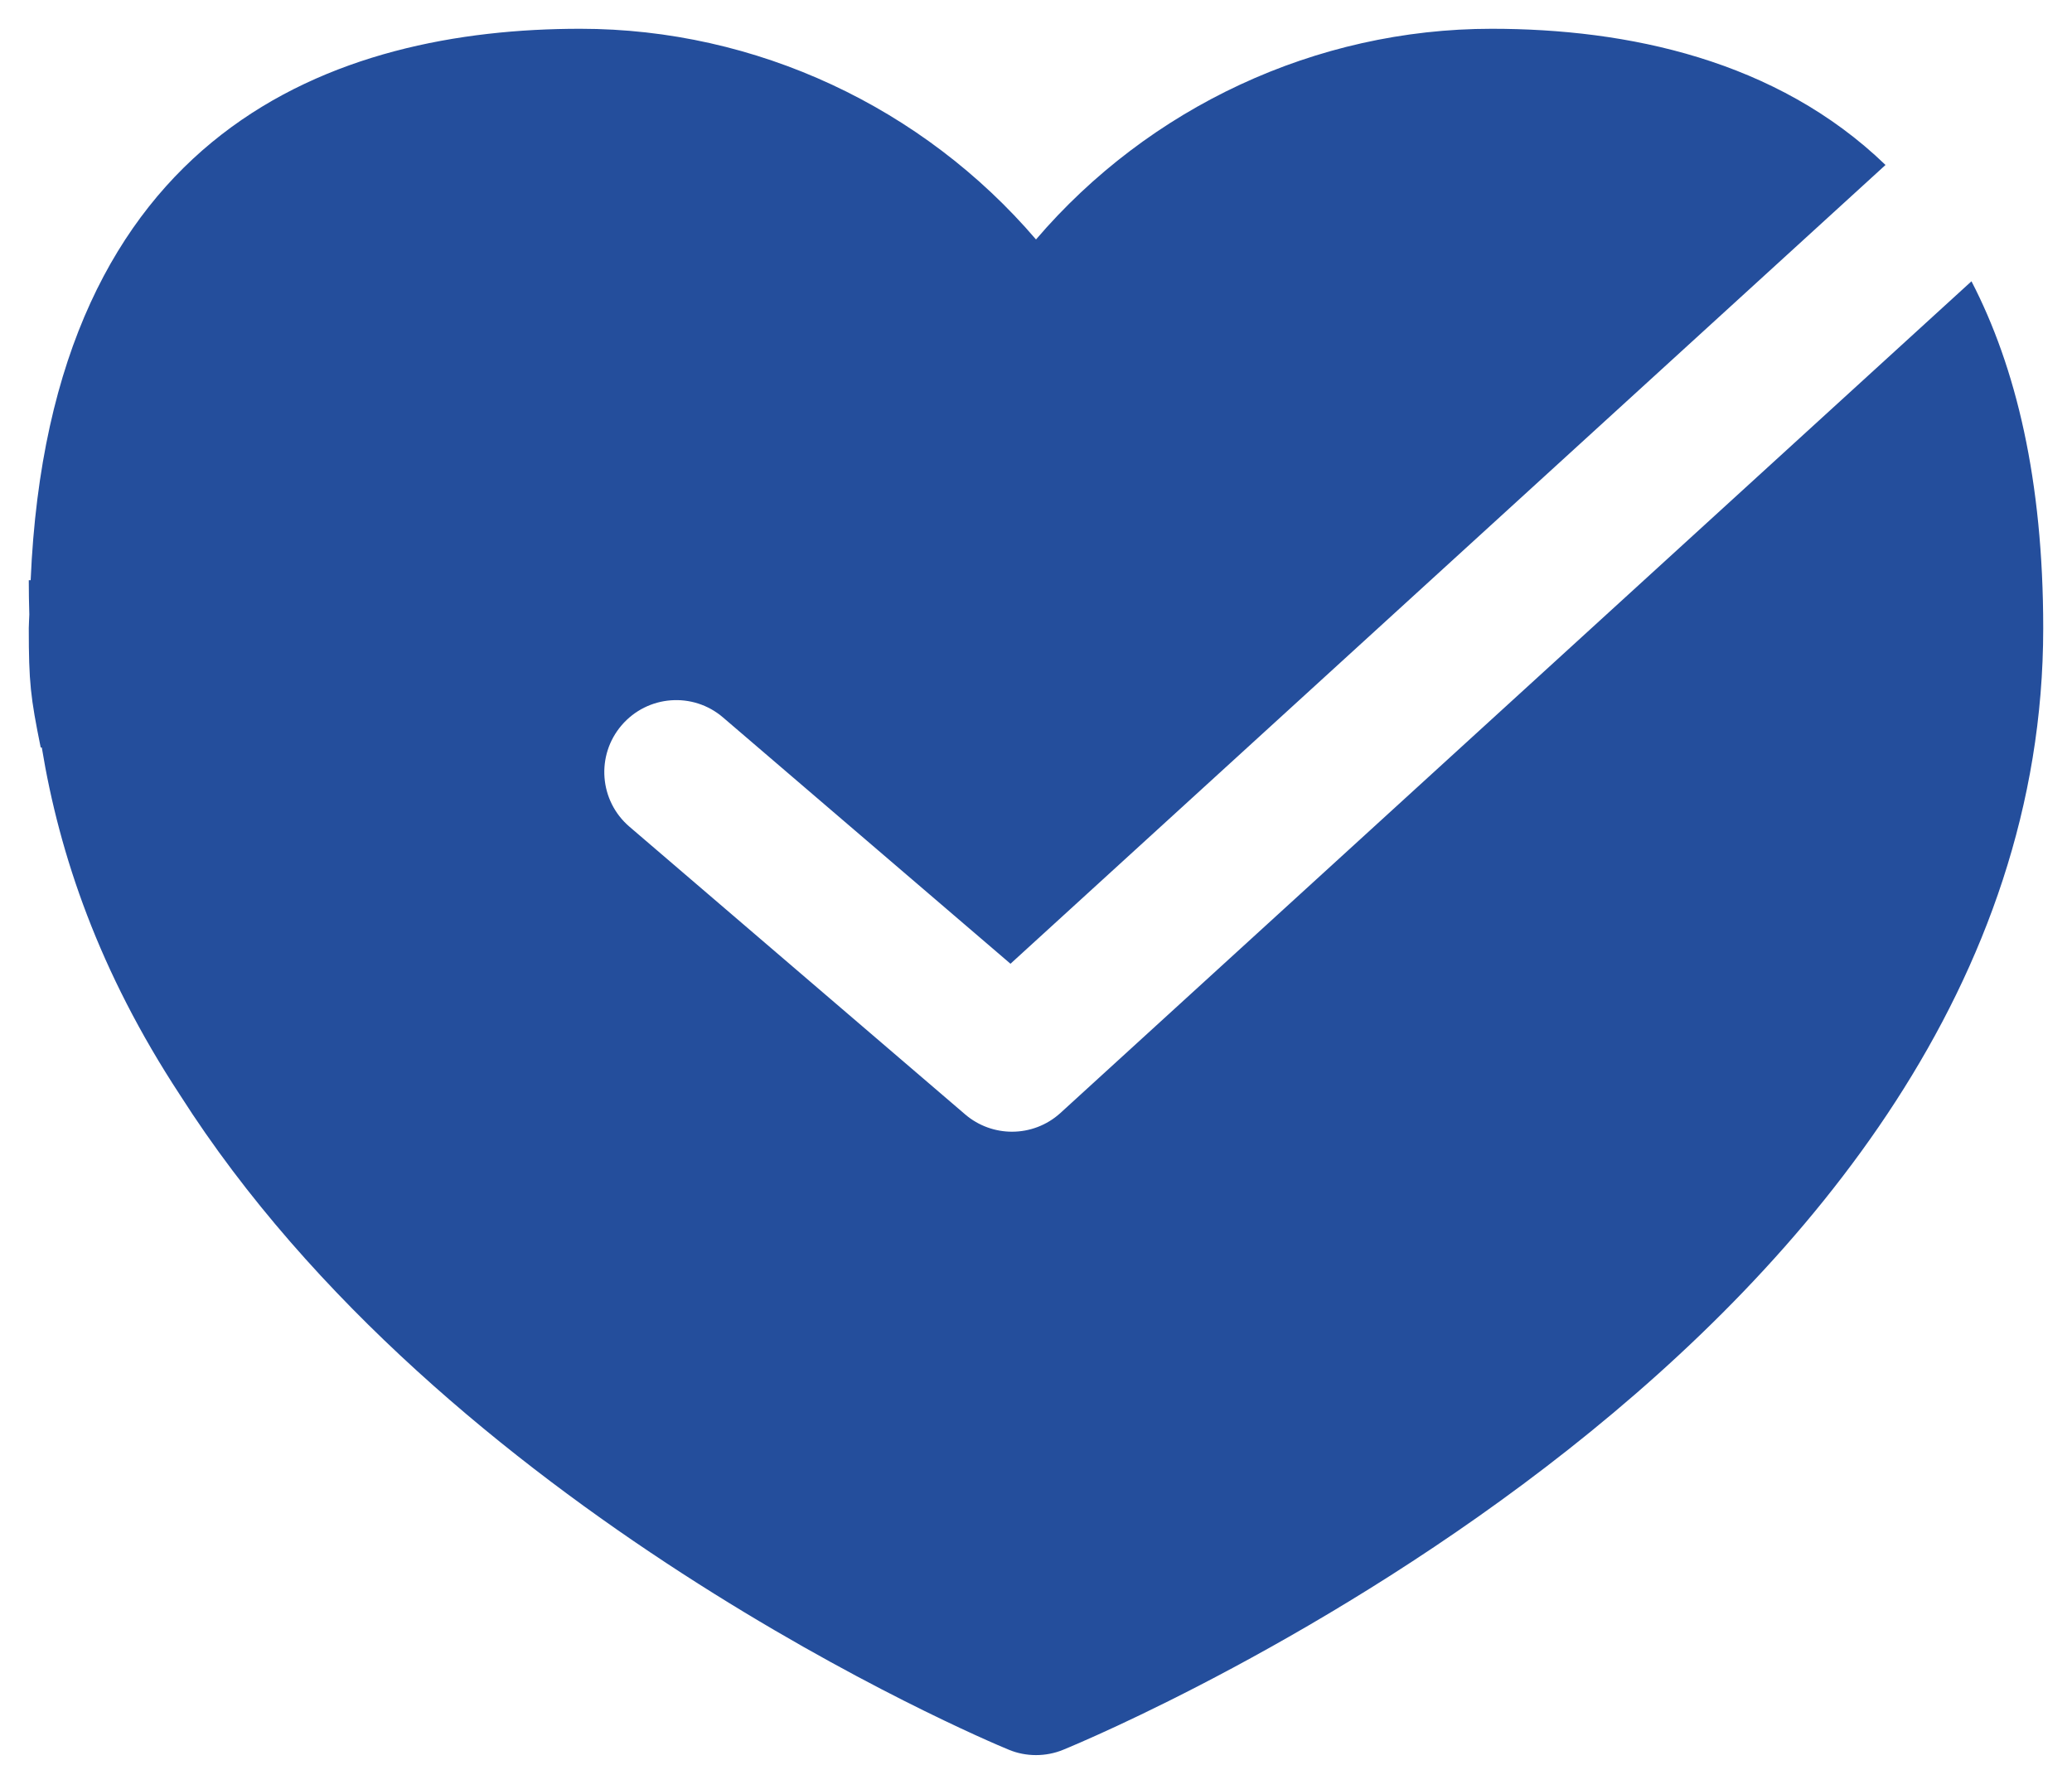 <svg width="54" height="46" viewBox="0 0 54 46" fill="none" xmlns="http://www.w3.org/2000/svg">
<path d="M26.375 29.5C25.94 29.5 25.506 29.35 25.154 29.049L16.404 21.549C15.617 20.875 15.527 19.691 16.201 18.905C16.875 18.119 18.058 18.026 18.845 18.703L26.335 25.122L49.14 4.3C46.296 1.555 42.407 0.75 38.875 0.75C34.285 0.75 29.942 2.803 27 6.242C24.058 2.803 19.715 0.75 15.125 0.75C8.79 0.75 1.3 3.31 0.799 15.125H0.75C0.75 15.419 0.755 15.719 0.764 16.02C0.762 16.142 0.75 16.25 0.75 16.375C0.75 17.789 0.795 18.172 1.061 19.486C1.061 19.485 1.076 19.485 1.089 19.484C1.55 22.289 2.58 25.325 4.688 28.538C11.586 39.369 25.504 45.288 26.289 45.609C26.516 45.704 26.759 45.75 27 45.75C27.241 45.75 27.484 45.704 27.711 45.61C28.754 45.182 53.25 34.919 53.25 16.375C53.25 12.508 52.539 9.571 51.38 7.332L27.64 29.009C27.282 29.336 26.829 29.5 26.375 29.5Z" fill="#244E9C"/>
</svg>
